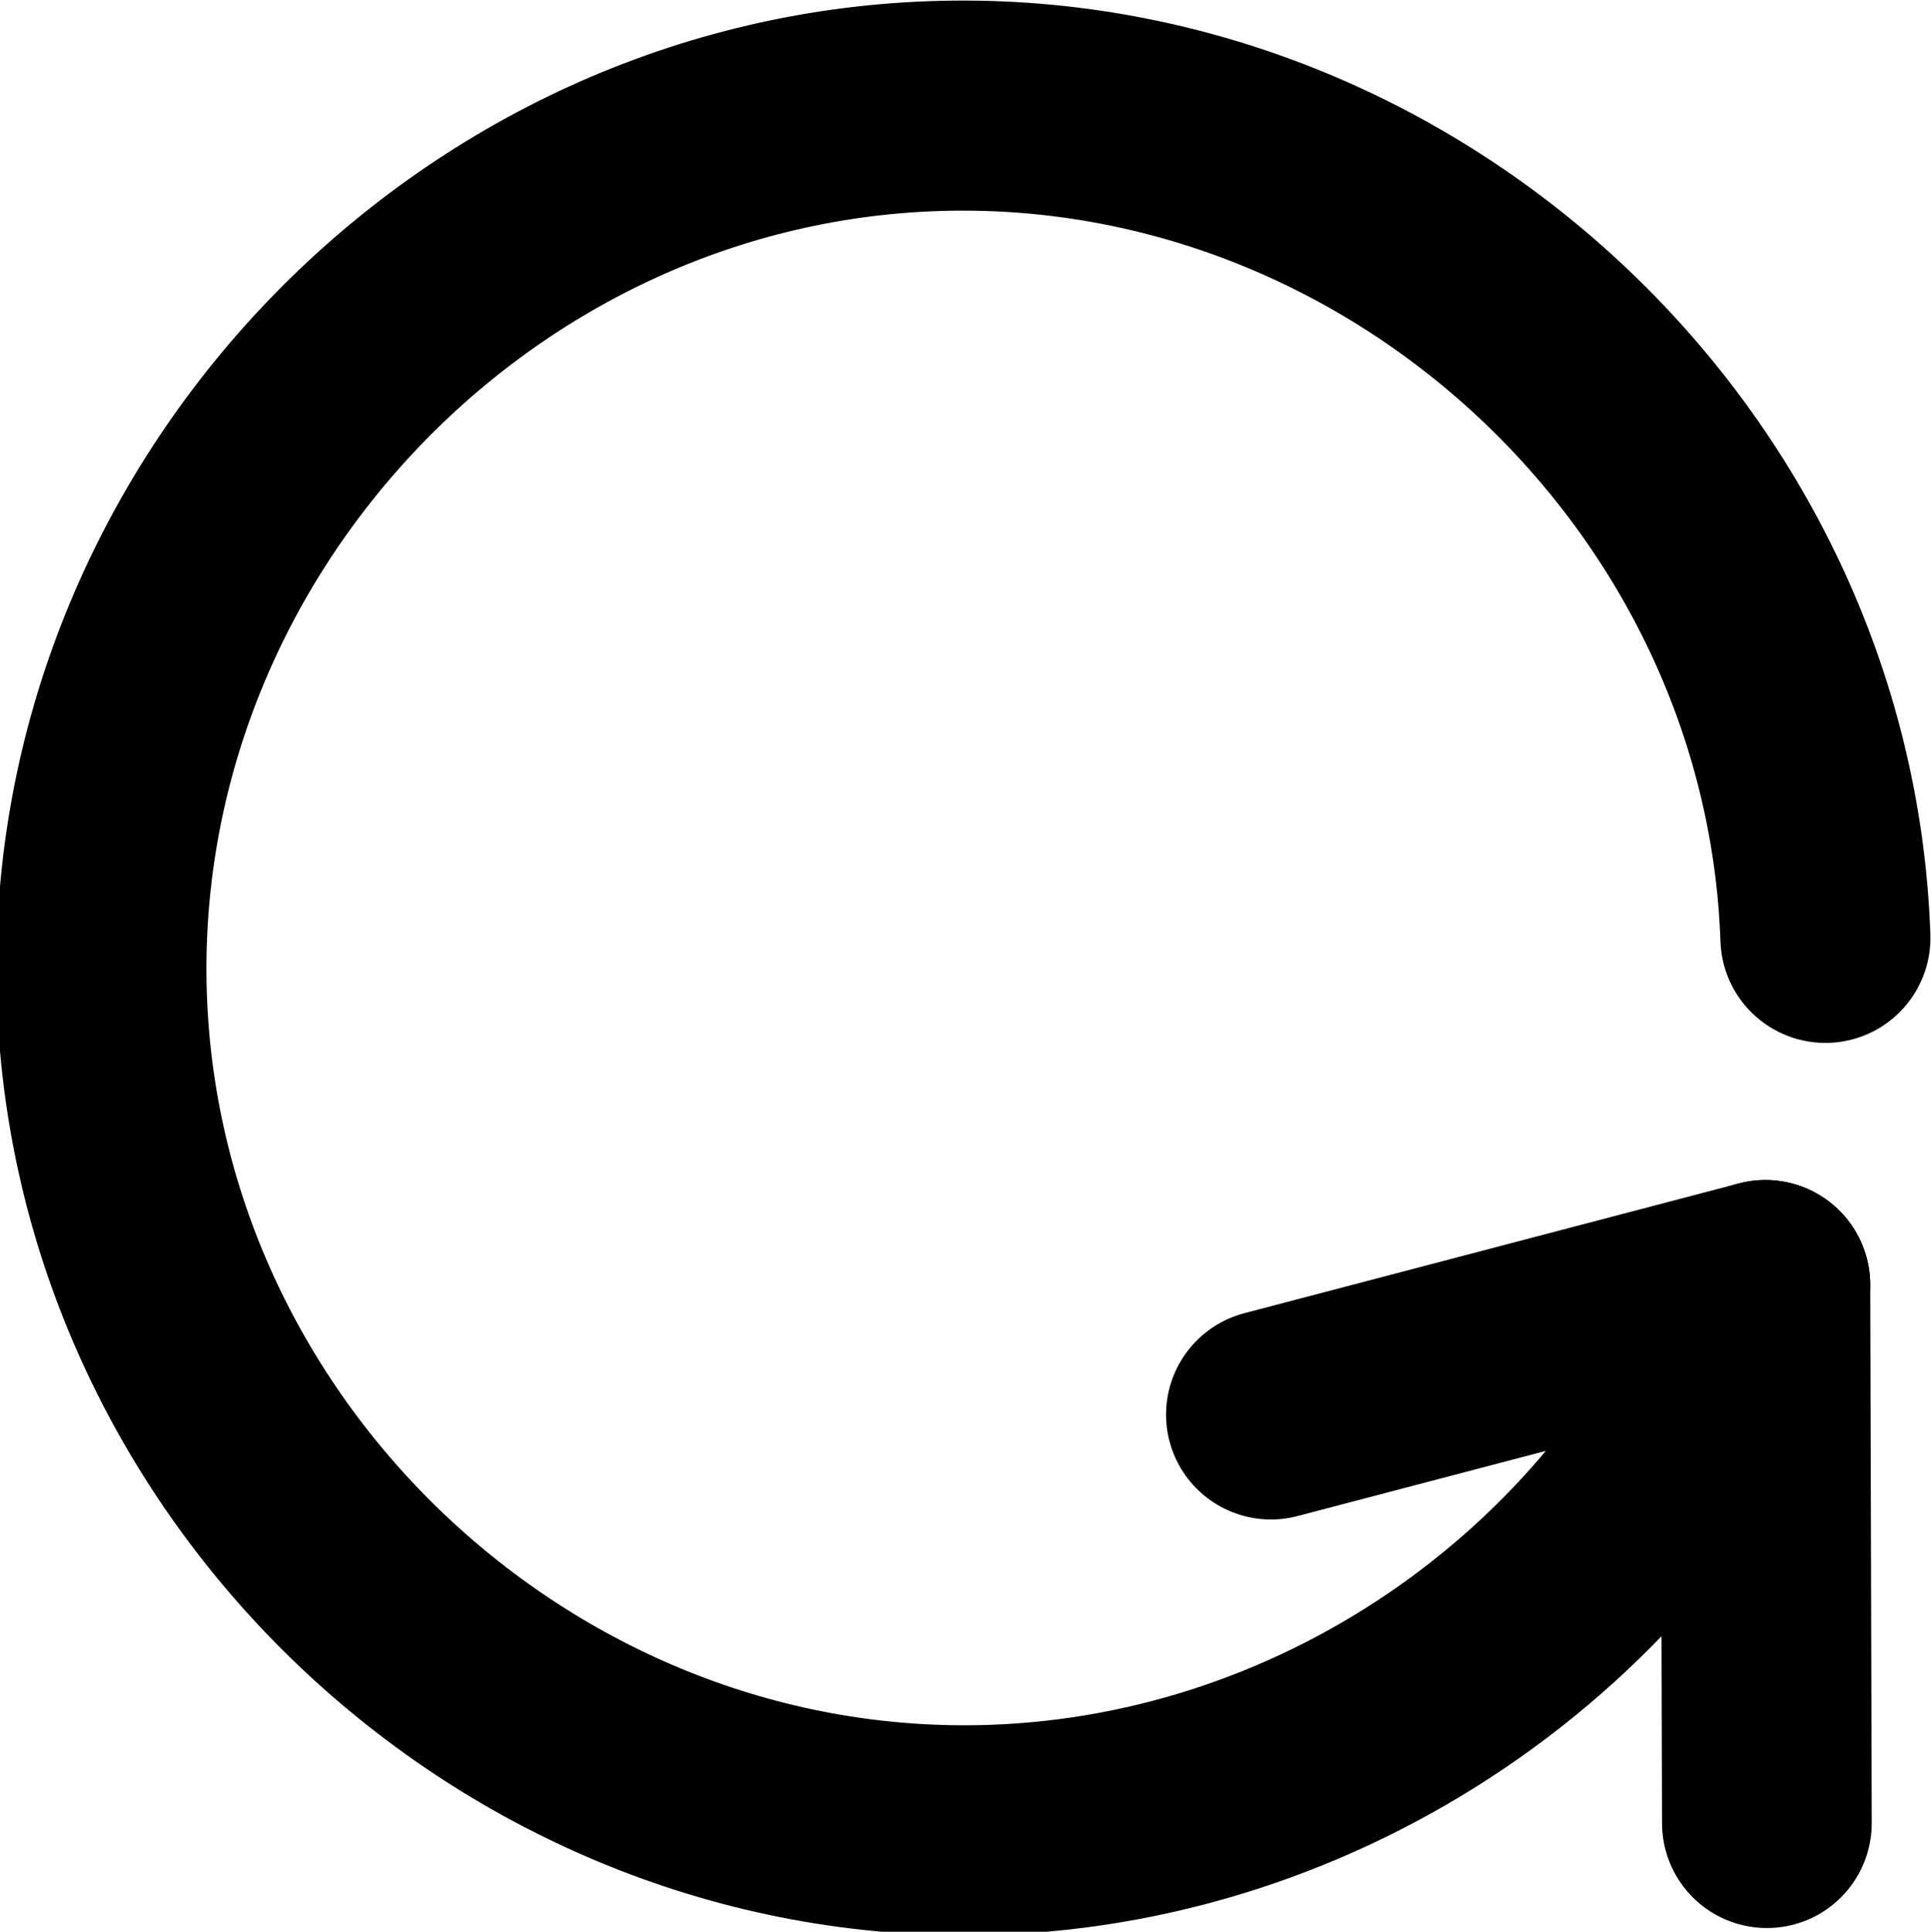 <?xml version="1.0" encoding="UTF-8" standalone="no"?>
<!-- Created with Inkscape (http://www.inkscape.org/) -->

<svg
   width="184.169mm"
   height="184.218mm"
   viewBox="0 0 184.169 184.218"
   version="1.1"
   id="svg5"
   inkscape:version="1.1.2 (0a00cf5339, 2022-02-04)"
   sodipodi:docname="repeat.svg"
   xmlns:inkscape="http://www.inkscape.org/namespaces/inkscape"
   xmlns:sodipodi="http://sodipodi.sourceforge.net/DTD/sodipodi-0.dtd"
   xmlns="http://www.w3.org/2000/svg"
   xmlns:svg="http://www.w3.org/2000/svg">
  <sodipodi:namedview
     id="namedview7"
     pagecolor="#ffffff"
     bordercolor="#666666"
     borderopacity="1.0"
     inkscape:pageshadow="2"
     inkscape:pageopacity="0.0"
     inkscape:pagecheckerboard="0"
     inkscape:document-units="mm"
     showgrid="false"
     inkscape:zoom="0.80256944"
     inkscape:cx="317.10652"
     inkscape:cy="112.13983"
     inkscape:window-width="1920"
     inkscape:window-height="1009"
     inkscape:window-x="0"
     inkscape:window-y="0"
     inkscape:window-maximized="1"
     inkscape:current-layer="layer1"
     fit-margin-top="0"
     fit-margin-left="0"
     fit-margin-right="0"
     fit-margin-bottom="0" />
  <defs
     id="defs2" />
  <g
     inkscape:label="Layer 1"
     inkscape:groupmode="layer"
     id="layer1"
     transform="translate(-9.964,-34.281)">
    <path
       sodipodi:type="spiral"
       style="fill:none;fill-rule:evenodd;stroke:#000000;stroke-width:75.591;stroke-linecap:round;stroke-linejoin:round;stroke-miterlimit:4;stroke-dasharray:none"
       id="path32"
       sodipodi:cx="477.79001"
       sodipodi:cy="477.69467"
       sodipodi:expansion="0"
       sodipodi:revolution="2.6300001"
       sodipodi:radius="310.33679"
       sodipodi:argument="-20.045923"
       sodipodi:t0="0.64485073"
       d="M 167.642,466.875 C 173.535,297.928 319.661,161.653 488.609,167.547 657.557,173.44 793.832,319.566 787.938,488.514 782.045,657.462 635.919,793.736 466.971,787.843 345.25,783.597 234.665,705.803 189.54,592.676"
       transform="matrix(-0.265,0,0,0.265,228.489,5.1165619e-6)" />
    <path
       style="fill:none;stroke:#000000;stroke-width:20;stroke-linecap:round;stroke-linejoin:miter;stroke-miterlimit:4;stroke-dasharray:none;stroke-opacity:1"
       d="m 178.339,156.812 -47.161,12.374"
       id="path1673"
       sodipodi:nodetypes="cc" />
    <path
       style="fill:none;stroke:#000000;stroke-width:20;stroke-linecap:round;stroke-linejoin:miter;stroke-miterlimit:4;stroke-dasharray:none;stroke-opacity:1"
       d="m 178.339,156.812 0.143,51.333"
       id="path1675"
       sodipodi:nodetypes="cc" />
  </g>
</svg>
